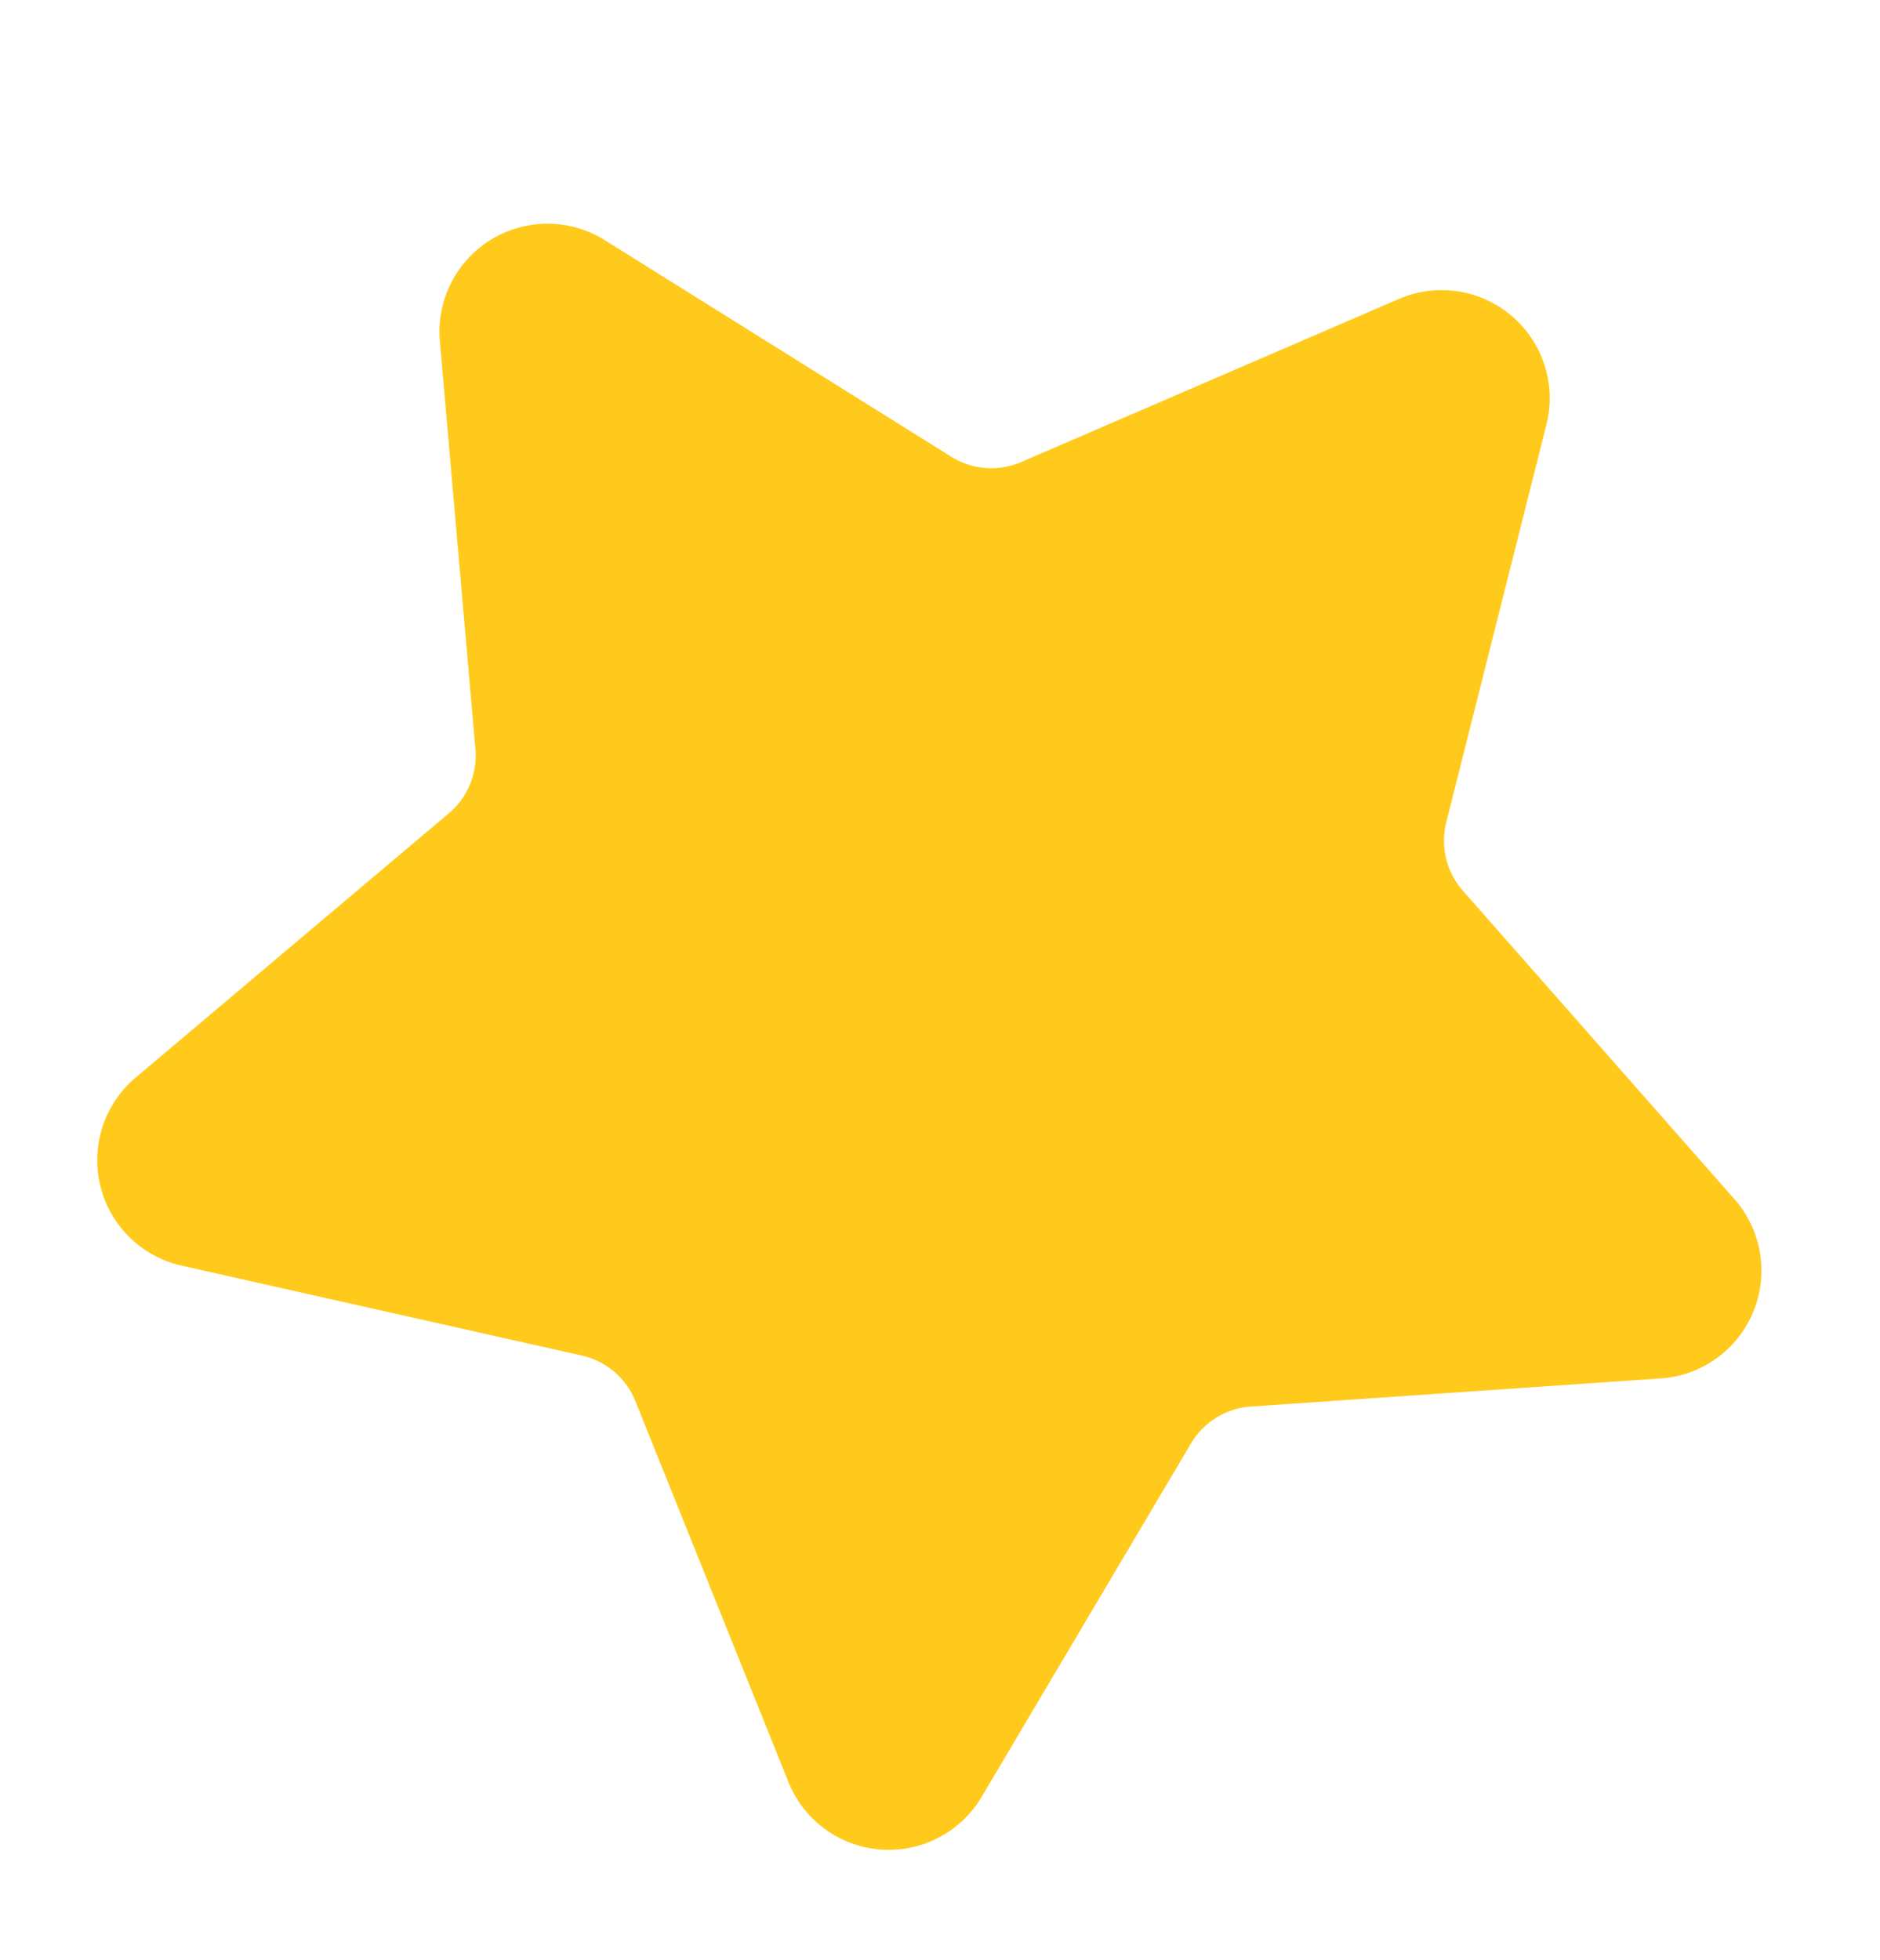 <svg xmlns="http://www.w3.org/2000/svg" viewBox="0 0 43.5 45.34"><defs><style>.cls-1{fill:#ffca1c;}</style></defs><title>Small_star</title><g id="Layer_3" data-name="Layer 3"><path class="cls-1" d="M35.78,9.83a2.5,2.5,0,0,0-3.42-2.91l-8.71,3.76A1.75,1.75,0,0,1,22,10.56l-8-5a2.5,2.5,0,0,0-3.82,2.36L11,17.32a1.75,1.75,0,0,1-.62,1.5L3.15,24.92A2.5,2.5,0,0,0,4.2,29.28l9.26,2.08a1.75,1.75,0,0,1,1.24,1.05l3.54,8.81a2.5,2.5,0,0,0,4.48.34l4.84-8.17a1.75,1.75,0,0,1,1.39-.85l9.47-.65a2.5,2.5,0,0,0,1.71-4.15l-6.27-7.12A1.75,1.75,0,0,1,33.47,19Z"/></g></svg>